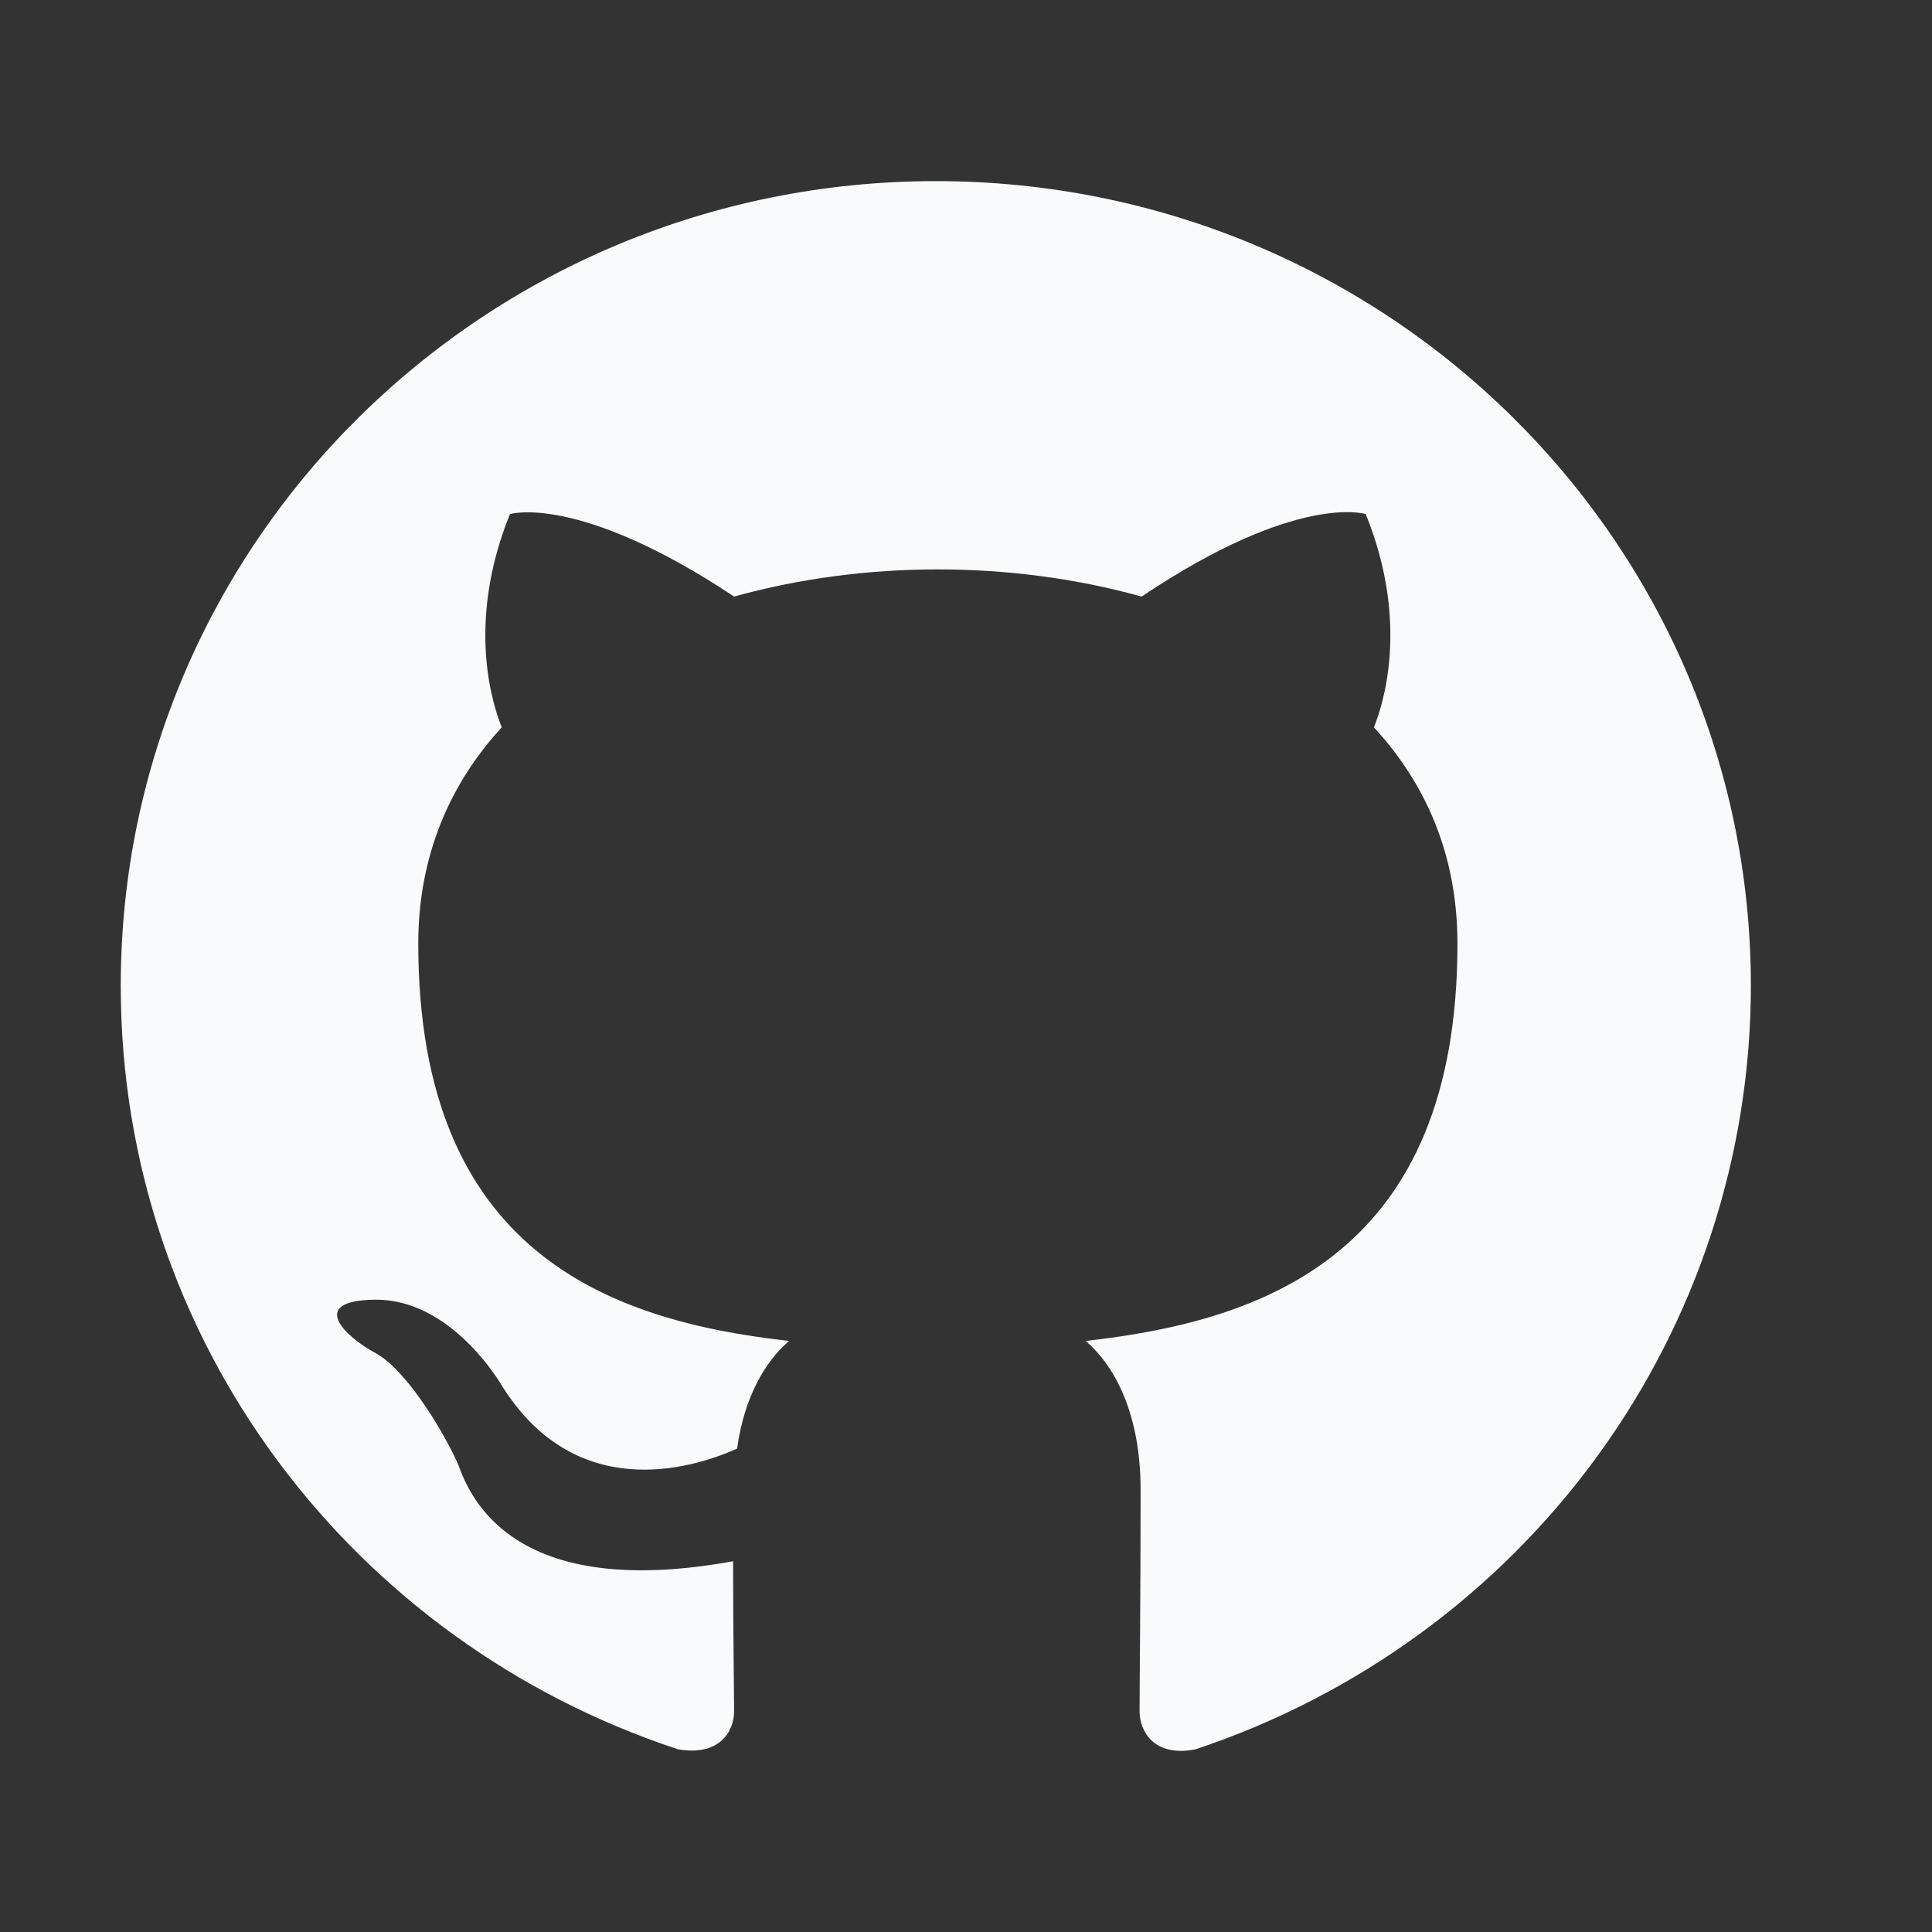 <svg width="32" height="32" viewBox="0 0 32 32" fill="none" xmlns="http://www.w3.org/2000/svg">
<rect x="0" y="0" width="32" height="32" fill="#333333" stroke="none"/>
<path d="M15.5 3C8.041 3 2 8.965 2 16.329C2 22.227 5.864 27.209 11.231 28.974C11.906 29.091 12.159 28.691 12.159 28.341C12.159 28.025 12.142 26.975 12.142 25.859C8.75 26.475 7.872 25.043 7.603 24.293C7.451 23.91 6.793 22.727 6.219 22.41C5.746 22.16 5.071 21.544 6.202 21.527C7.265 21.51 8.024 22.493 8.277 22.893C9.492 24.909 11.433 24.343 12.209 23.993C12.328 23.127 12.682 22.543 13.07 22.21C10.066 21.877 6.928 20.727 6.928 15.629C6.928 14.18 7.451 12.98 8.311 12.047C8.176 11.714 7.704 10.348 8.446 8.515C8.446 8.515 9.577 8.165 12.159 9.881C13.239 9.581 14.386 9.431 15.534 9.431C16.681 9.431 17.829 9.581 18.909 9.881C21.491 8.148 22.621 8.515 22.621 8.515C23.364 10.348 22.891 11.714 22.756 12.047C23.617 12.98 24.14 14.163 24.14 15.629C24.14 20.744 20.984 21.877 17.981 22.21C18.47 22.627 18.892 23.426 18.892 24.676C18.892 26.459 18.875 27.892 18.875 28.341C18.875 28.691 19.128 29.108 19.803 28.974C22.483 28.081 24.812 26.381 26.462 24.112C28.111 21.844 28.999 19.122 29 16.329C29 8.965 22.959 3 15.5 3Z" fill="#F9FAFB"/>
</svg>
